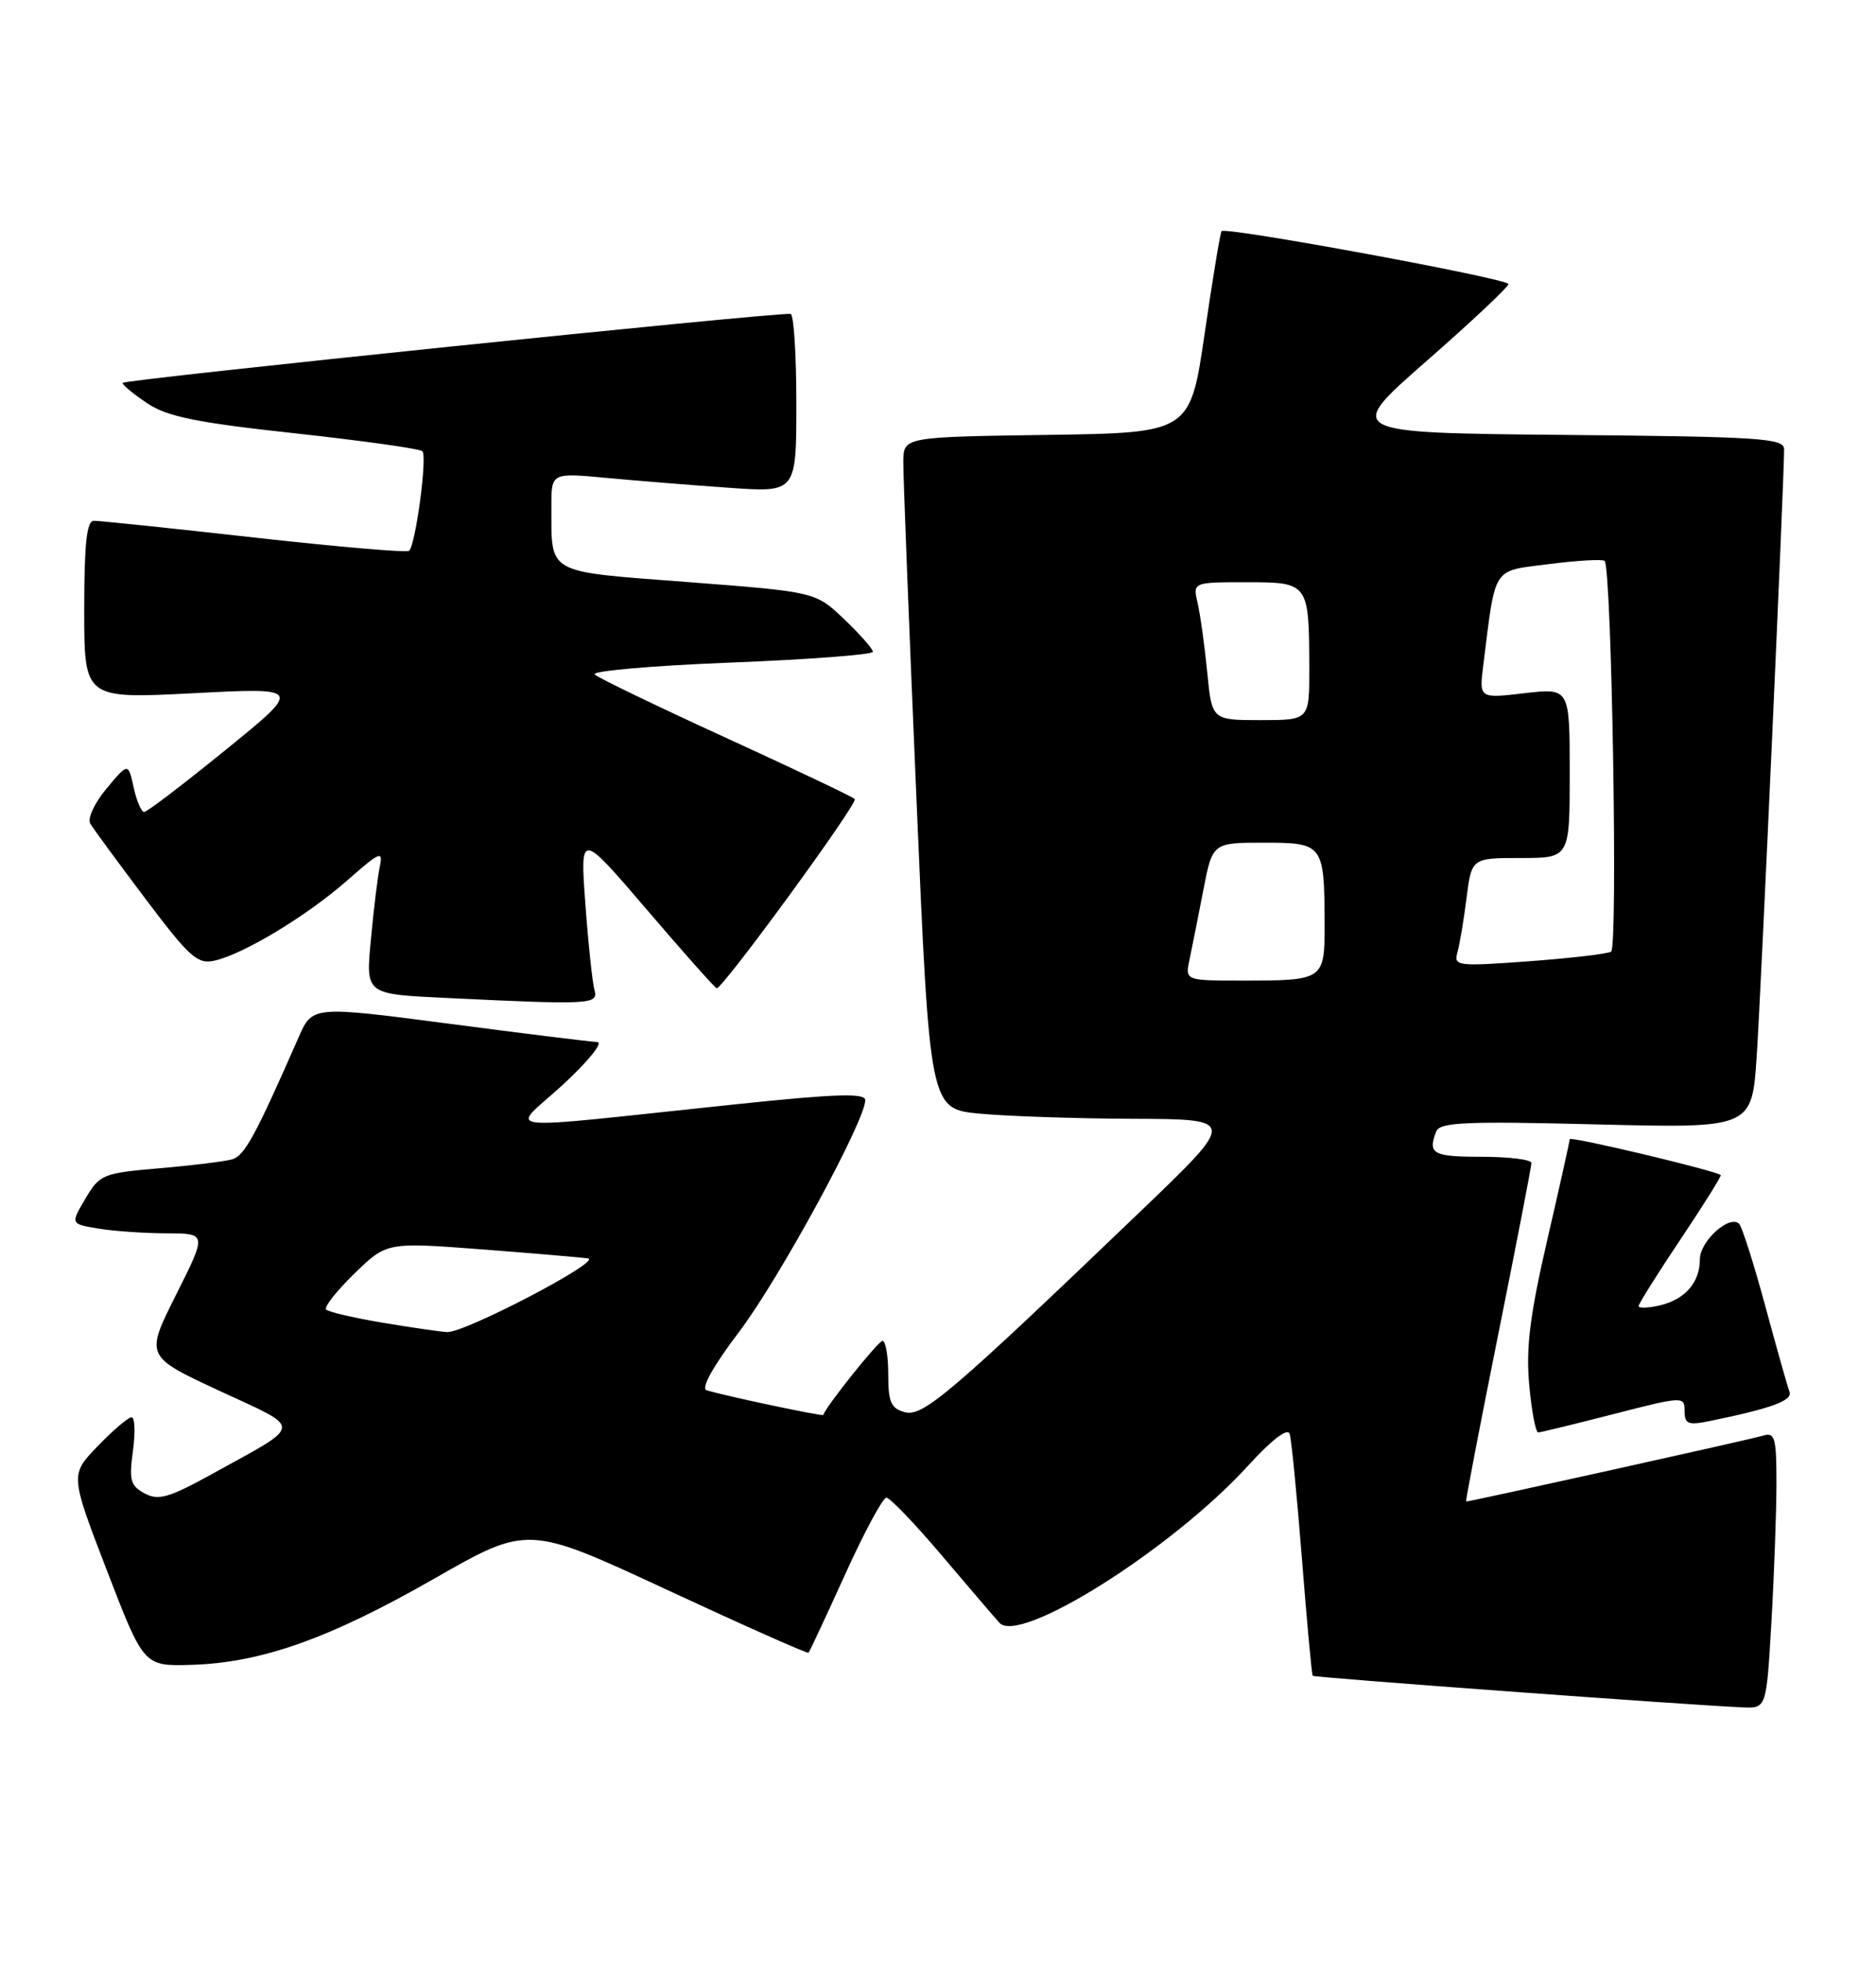 <?xml version="1.0" encoding="UTF-8" standalone="no"?>
<!DOCTYPE svg PUBLIC "-//W3C//DTD SVG 1.1//EN" "http://www.w3.org/Graphics/SVG/1.1/DTD/svg11.dtd" >
<svg xmlns="http://www.w3.org/2000/svg" xmlns:xlink="http://www.w3.org/1999/xlink" version="1.1" viewBox="0 0 245 256">
 <g >
 <path fill="currentColor"
d=" M 231.34 211.75 C 231.70 205.56 231.99 197.43 232.00 193.68 C 232.00 187.65 231.80 186.93 230.25 187.40 C 228.78 187.86 192.04 196.00 191.47 196.00 C 191.37 196.00 193.24 186.24 195.64 174.31 C 198.04 162.37 200.00 152.25 200.00 151.81 C 200.00 151.36 197.07 151.00 193.50 151.00 C 187.12 151.00 186.44 150.62 187.56 147.71 C 188.03 146.49 191.28 146.34 208.45 146.77 C 228.79 147.28 228.79 147.28 229.42 137.89 C 229.98 129.44 233.00 62.60 233.00 58.65 C 233.00 57.20 229.96 57.00 204.30 56.77 C 175.59 56.50 175.59 56.50 186.30 47.13 C 192.18 41.98 197.00 37.45 197.00 37.08 C 197.00 36.38 160.07 29.57 159.53 30.17 C 159.37 30.35 158.37 36.35 157.33 43.50 C 155.43 56.50 155.43 56.50 136.71 56.77 C 118.00 57.04 118.00 57.04 117.97 60.27 C 117.95 62.05 118.72 81.78 119.68 104.13 C 121.42 144.75 121.42 144.75 127.96 145.37 C 131.56 145.71 140.57 146.01 148.00 146.04 C 161.50 146.09 161.50 146.09 149.00 158.07 C 124.19 181.85 120.55 184.96 118.19 184.34 C 116.36 183.86 116.00 183.05 116.00 179.38 C 116.00 176.97 115.66 175.01 115.25 175.03 C 114.69 175.05 107.98 183.43 107.51 184.70 C 107.43 184.91 94.38 182.15 92.27 181.47 C 91.51 181.23 93.16 178.28 96.57 173.79 C 101.76 166.93 113.00 146.30 113.00 143.61 C 113.00 142.66 109.22 142.77 96.25 144.13 C 63.55 147.56 66.64 147.90 73.50 141.60 C 76.82 138.54 78.83 136.05 78.00 136.02 C 77.17 135.99 68.47 134.92 58.65 133.63 C 40.80 131.30 40.80 131.30 39.00 135.40 C 33.32 148.34 31.93 150.88 30.30 151.34 C 29.31 151.61 25.04 152.14 20.80 152.50 C 13.43 153.13 13.02 153.30 11.15 156.47 C 9.20 159.77 9.20 159.77 12.85 160.37 C 14.86 160.71 18.87 160.98 21.76 160.99 C 27.02 161.00 27.02 161.00 22.99 169.02 C 18.96 177.04 18.96 177.04 28.66 181.55 C 39.66 186.65 39.73 185.76 27.76 192.37 C 22.07 195.51 20.69 195.91 18.89 194.94 C 17.04 193.95 16.84 193.21 17.36 189.40 C 17.69 186.98 17.61 185.00 17.18 185.00 C 16.76 185.00 14.77 186.69 12.78 188.75 C 9.15 192.50 9.15 192.50 13.96 205.00 C 18.78 217.50 18.78 217.50 24.98 217.32 C 34.12 217.05 43.01 213.90 56.72 206.06 C 68.94 199.08 68.94 199.08 87.14 207.54 C 97.15 212.19 105.45 215.88 105.59 215.74 C 105.73 215.60 107.88 210.99 110.38 205.49 C 112.87 200.00 115.29 195.50 115.76 195.50 C 116.23 195.50 119.47 198.88 122.96 203.00 C 126.46 207.12 129.86 211.10 130.52 211.83 C 133.17 214.74 153.06 202.19 162.93 191.39 C 166.09 187.93 168.16 186.34 168.43 187.17 C 168.66 187.90 169.38 195.25 170.03 203.50 C 170.68 211.75 171.31 218.61 171.44 218.75 C 171.65 218.98 220.81 222.59 227.60 222.87 C 230.69 223.00 230.69 223.00 231.34 211.75 Z  M 210.75 184.58 C 219.82 182.25 220.00 182.25 220.00 184.18 C 220.00 185.88 220.46 186.07 223.25 185.50 C 231.34 183.85 234.15 182.82 233.70 181.67 C 233.45 181.00 232.02 175.97 230.54 170.48 C 229.05 164.99 227.52 160.17 227.13 159.76 C 225.91 158.49 222.00 162.00 222.00 164.37 C 222.00 167.41 220.07 169.63 216.75 170.40 C 215.24 170.75 214.00 170.79 214.00 170.49 C 214.00 170.19 216.46 166.27 219.47 161.78 C 222.48 157.28 224.84 153.51 224.72 153.39 C 224.16 152.83 205.00 148.27 205.00 148.70 C 205.00 148.96 203.68 154.88 202.07 161.85 C 199.80 171.68 199.27 175.91 199.71 180.76 C 200.02 184.19 200.55 186.99 200.89 186.98 C 201.22 186.97 205.66 185.89 210.75 184.58 Z  M 77.64 129.25 C 77.37 128.29 76.83 123.24 76.45 118.02 C 75.75 108.55 75.75 108.55 84.50 118.77 C 89.31 124.40 93.41 129.00 93.60 129.00 C 94.44 129.00 112.12 104.79 111.63 104.30 C 111.33 104.00 103.75 100.40 94.79 96.30 C 85.83 92.20 78.12 88.48 77.66 88.04 C 77.20 87.59 85.19 86.89 95.41 86.49 C 105.64 86.09 114.00 85.45 114.00 85.08 C 114.00 84.71 112.31 82.80 110.25 80.83 C 106.50 77.26 106.50 77.26 89.83 75.98 C 71.11 74.55 72.04 75.06 72.01 66.11 C 72.00 61.71 72.00 61.71 79.18 62.38 C 83.13 62.75 90.33 63.33 95.18 63.67 C 104.00 64.30 104.00 64.30 104.00 52.65 C 104.00 46.24 103.66 40.99 103.25 40.97 C 100.43 40.84 16.00 49.56 16.01 49.98 C 16.01 50.27 17.47 51.47 19.26 52.66 C 21.85 54.39 25.70 55.17 38.50 56.56 C 47.30 57.52 54.80 58.57 55.16 58.90 C 55.83 59.51 54.30 71.04 53.43 71.90 C 53.17 72.16 44.08 71.38 33.23 70.17 C 22.38 68.95 12.94 67.97 12.25 67.98 C 11.32 67.99 11.00 71.00 11.00 79.61 C 11.00 91.22 11.00 91.22 25.24 90.49 C 39.49 89.75 39.49 89.75 29.49 97.87 C 24.00 102.33 19.20 105.99 18.83 105.99 C 18.46 106.00 17.84 104.55 17.45 102.77 C 16.74 99.55 16.74 99.55 13.91 102.94 C 12.33 104.83 11.40 106.85 11.79 107.51 C 12.18 108.17 15.42 112.58 19.00 117.33 C 24.73 124.94 25.80 125.90 28.00 125.40 C 31.80 124.56 40.12 119.53 45.39 114.89 C 49.62 111.17 50.05 110.98 49.60 113.12 C 49.33 114.43 48.82 118.52 48.48 122.21 C 47.75 129.97 47.46 129.75 59.00 130.30 C 77.11 131.17 78.17 131.11 77.64 129.25 Z  M 49.81 172.63 C 46.14 172.01 42.88 171.25 42.59 170.94 C 42.29 170.63 43.94 168.52 46.27 166.26 C 50.50 162.14 50.50 162.14 63.00 163.09 C 69.88 163.62 76.08 164.15 76.80 164.27 C 78.68 164.60 60.63 174.02 58.39 173.88 C 57.35 173.82 53.49 173.25 49.81 172.63 Z  M 155.35 125.25 C 155.67 123.74 156.47 119.69 157.14 116.25 C 158.35 110.00 158.35 110.00 165.06 110.00 C 172.82 110.00 172.96 110.19 172.99 120.64 C 173.00 127.93 172.90 128.00 162.30 128.00 C 154.77 128.00 154.77 128.00 155.35 125.25 Z  M 190.33 124.35 C 190.62 123.33 191.16 120.14 191.52 117.25 C 192.19 112.00 192.19 112.00 198.59 112.00 C 205.00 112.00 205.00 112.00 205.00 100.90 C 205.00 89.80 205.00 89.80 199.08 90.49 C 193.17 91.18 193.17 91.18 193.71 86.84 C 195.37 73.69 194.78 74.60 202.32 73.63 C 206.04 73.15 209.30 72.97 209.56 73.22 C 210.48 74.15 211.31 123.69 210.41 124.22 C 209.91 124.52 205.07 125.08 199.65 125.48 C 190.36 126.16 189.83 126.10 190.33 124.35 Z  M 157.66 87.75 C 157.32 84.31 156.76 80.26 156.41 78.75 C 155.77 76.00 155.77 76.00 162.77 76.00 C 170.92 76.00 170.96 76.06 170.99 87.25 C 171.00 94.00 171.00 94.00 164.64 94.00 C 158.27 94.00 158.27 94.00 157.66 87.75 Z "/>
</g>
</svg>